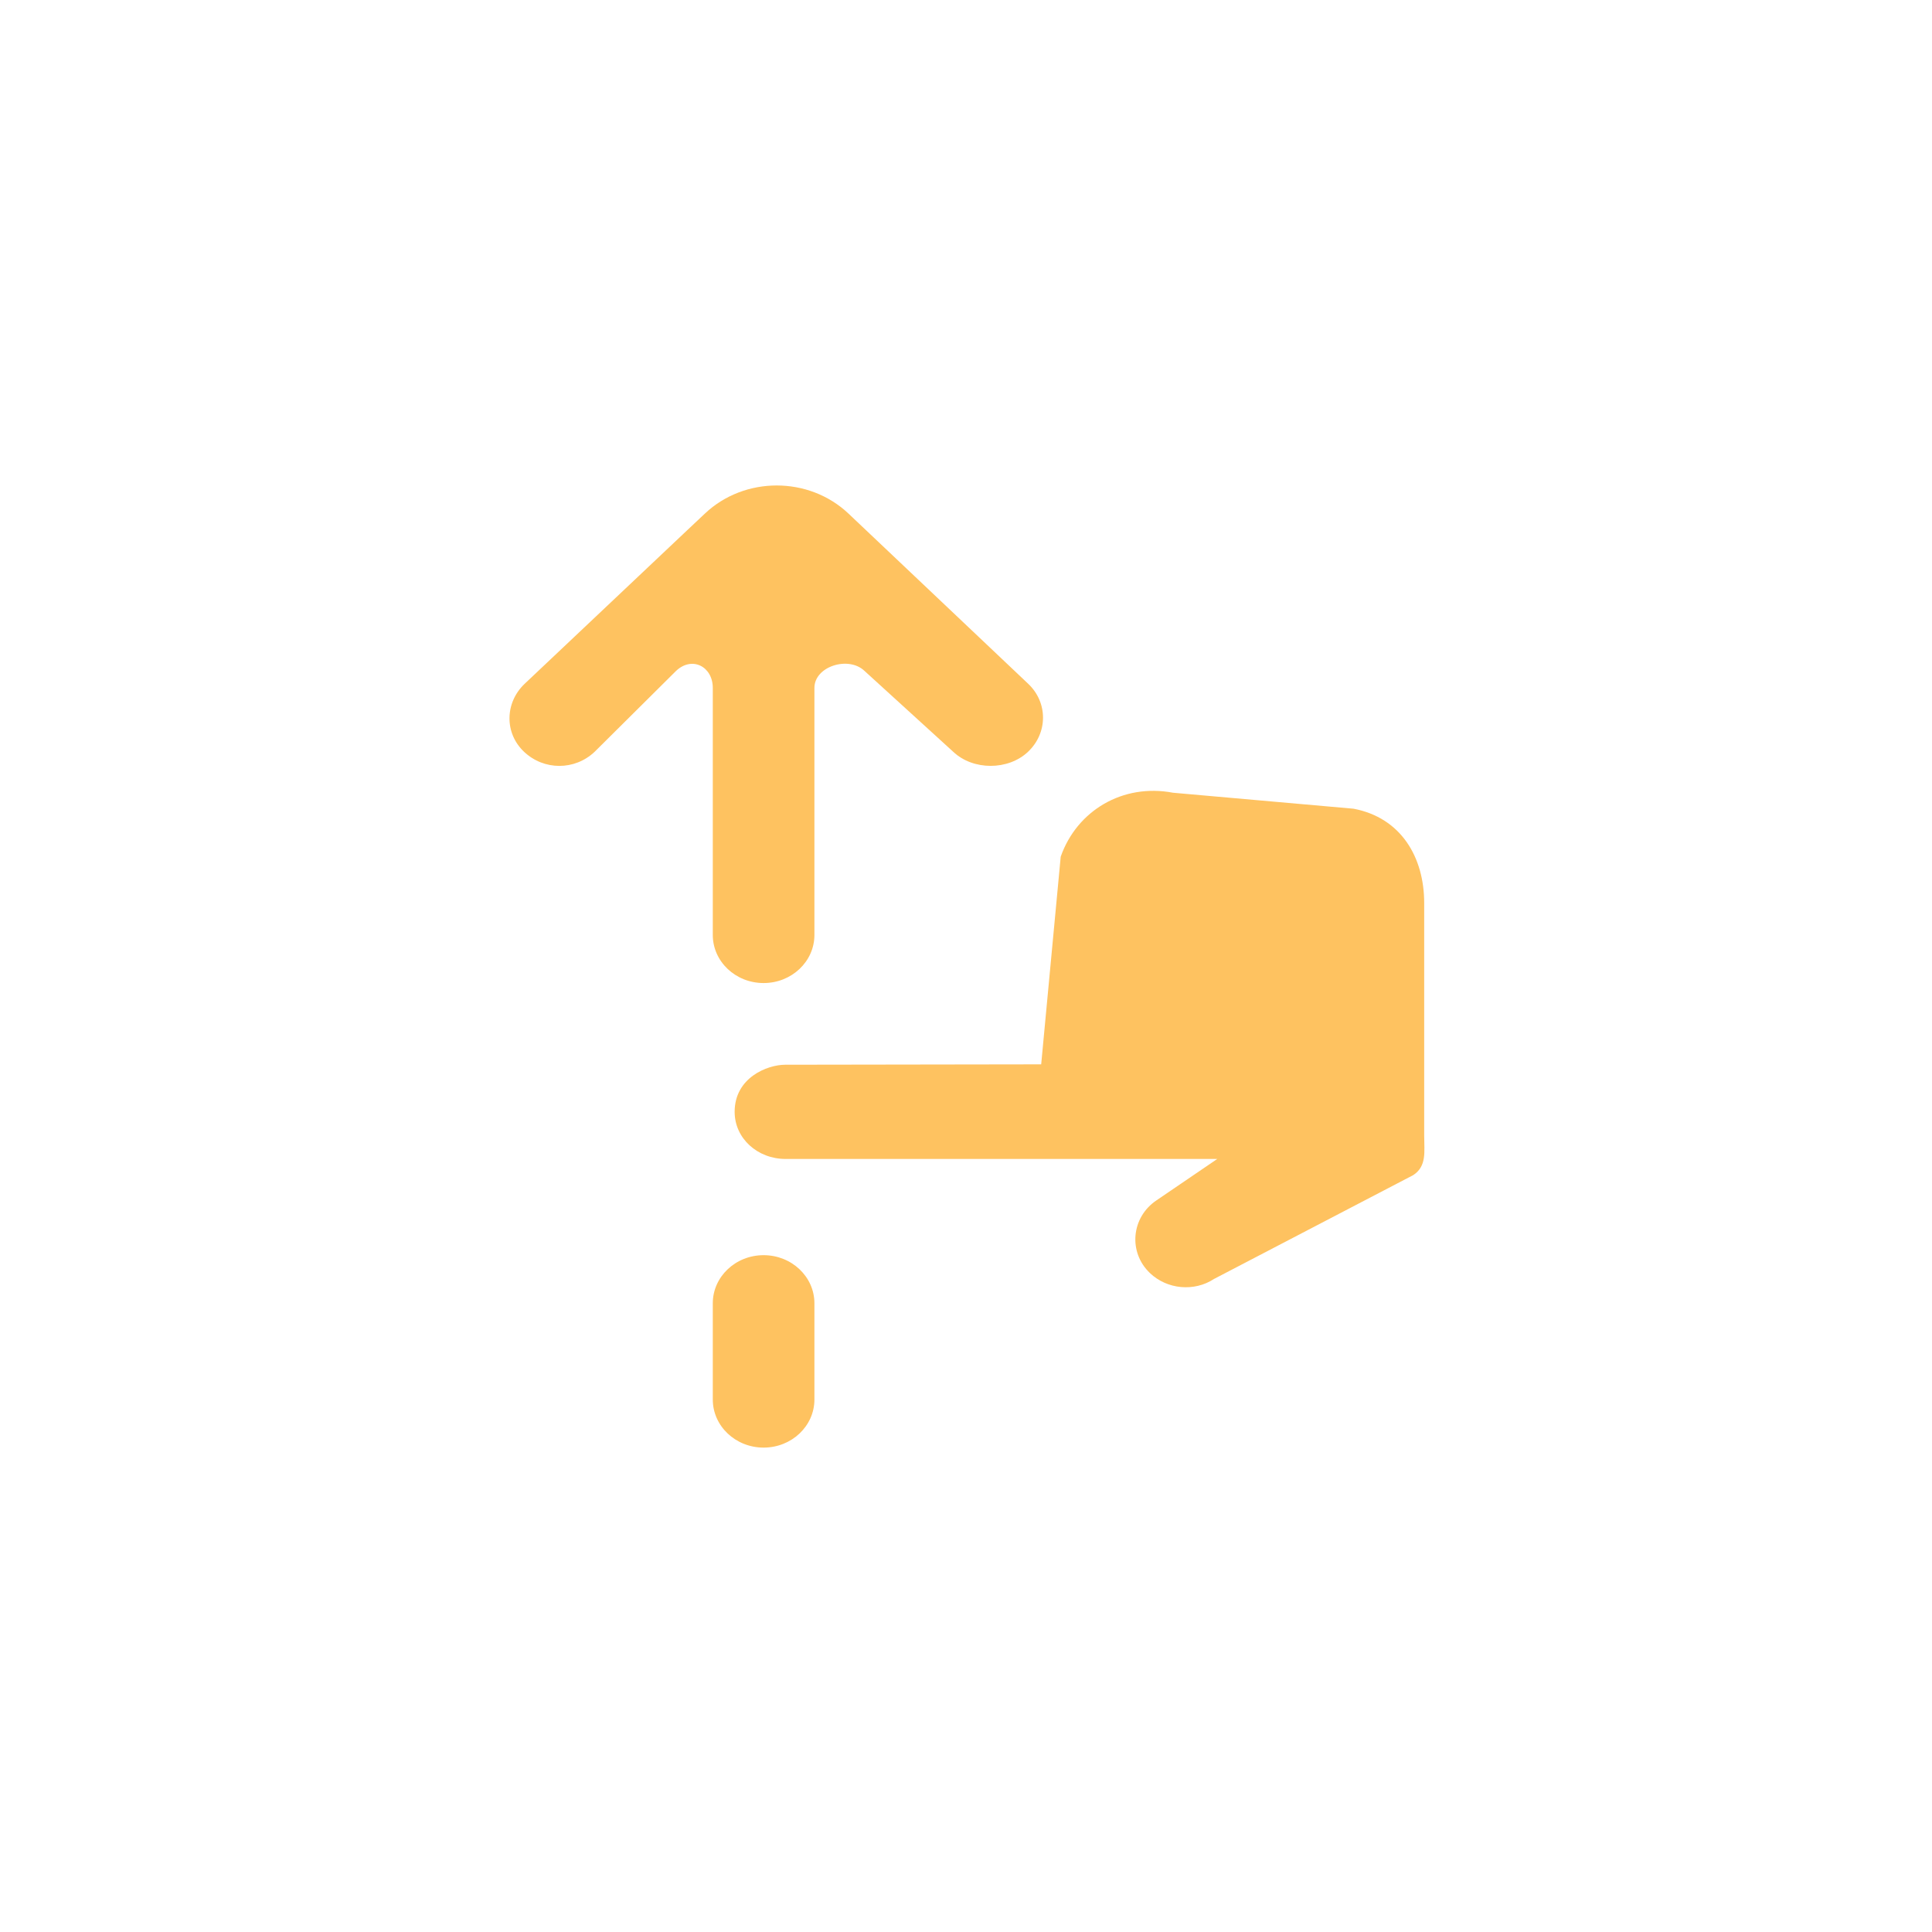 <svg xmlns="http://www.w3.org/2000/svg" xmlns:xlink="http://www.w3.org/1999/xlink" width="500" zoomAndPan="magnify" viewBox="0 0 375 375" height="500" preserveAspectRatio="xMidYMid meet" version="1.0"><defs><clipPath id="7358ab43fb"><path d="M 98.809 94.23 L 276.559 94.23 L 276.559 280.98 L 98.809 280.98 Z M 98.809 94.23 " clip-rule="nonzero"/></clipPath></defs><rect x="-37.5" width="450" fill="#ffffff" y="-37.5" height="450" fill-opacity="1"/><rect x="-37.5" width="450" fill="#ffffff" y="-37.5" height="450" fill-opacity="1"/><g clip-path="url(#7358ab43fb)"><path fill="#fec260" d="M 148.215 243.629 C 142.77 243.629 138.352 247.812 138.352 252.969 L 138.352 271.645 C 138.352 276.797 142.77 280.98 148.215 280.98 C 153.656 280.98 158.078 276.797 158.078 271.645 L 158.078 252.969 C 158.078 247.812 153.656 243.629 148.215 243.629 Z M 138.352 181.473 C 138.352 186.633 142.77 190.809 148.215 190.809 C 153.656 190.809 158.078 186.633 158.078 181.473 L 158.078 133.516 C 158.078 129.348 164.676 127.266 167.781 130.207 L 185.023 145.922 C 188.867 149.566 195.695 149.566 199.539 145.922 C 203.398 142.273 203.426 136.363 199.57 132.719 L 164.695 99.691 C 157 92.41 144.516 92.41 136.812 99.691 L 133.281 103.016 L 101.848 132.711 C 97.992 136.363 97.863 142.281 101.719 145.922 C 105.578 149.574 111.562 149.574 115.418 145.922 L 131.219 130.227 C 134.328 127.285 138.352 129.367 138.352 133.531 Z M 274.301 228.094 L 235.66 248.234 C 231.793 250.773 226.555 250.277 223.223 247.121 C 218.941 243.07 219.562 236.254 224.516 232.957 L 236.27 224.953 L 152.484 224.953 C 147.039 224.953 142.594 220.969 142.594 215.805 C 142.594 209.176 148.934 206.664 152.414 206.664 L 202.094 206.59 L 205.883 166.277 C 209.027 157.344 217.914 152.02 227.672 153.867 L 262.715 156.969 C 271.934 158.715 276.434 166.379 276.434 175.281 L 276.434 220.426 C 276.434 223.5 276.977 226.348 274.301 228.094 Z M 274.301 228.094 " fill-opacity="1" fill-rule="evenodd"/></g></svg>